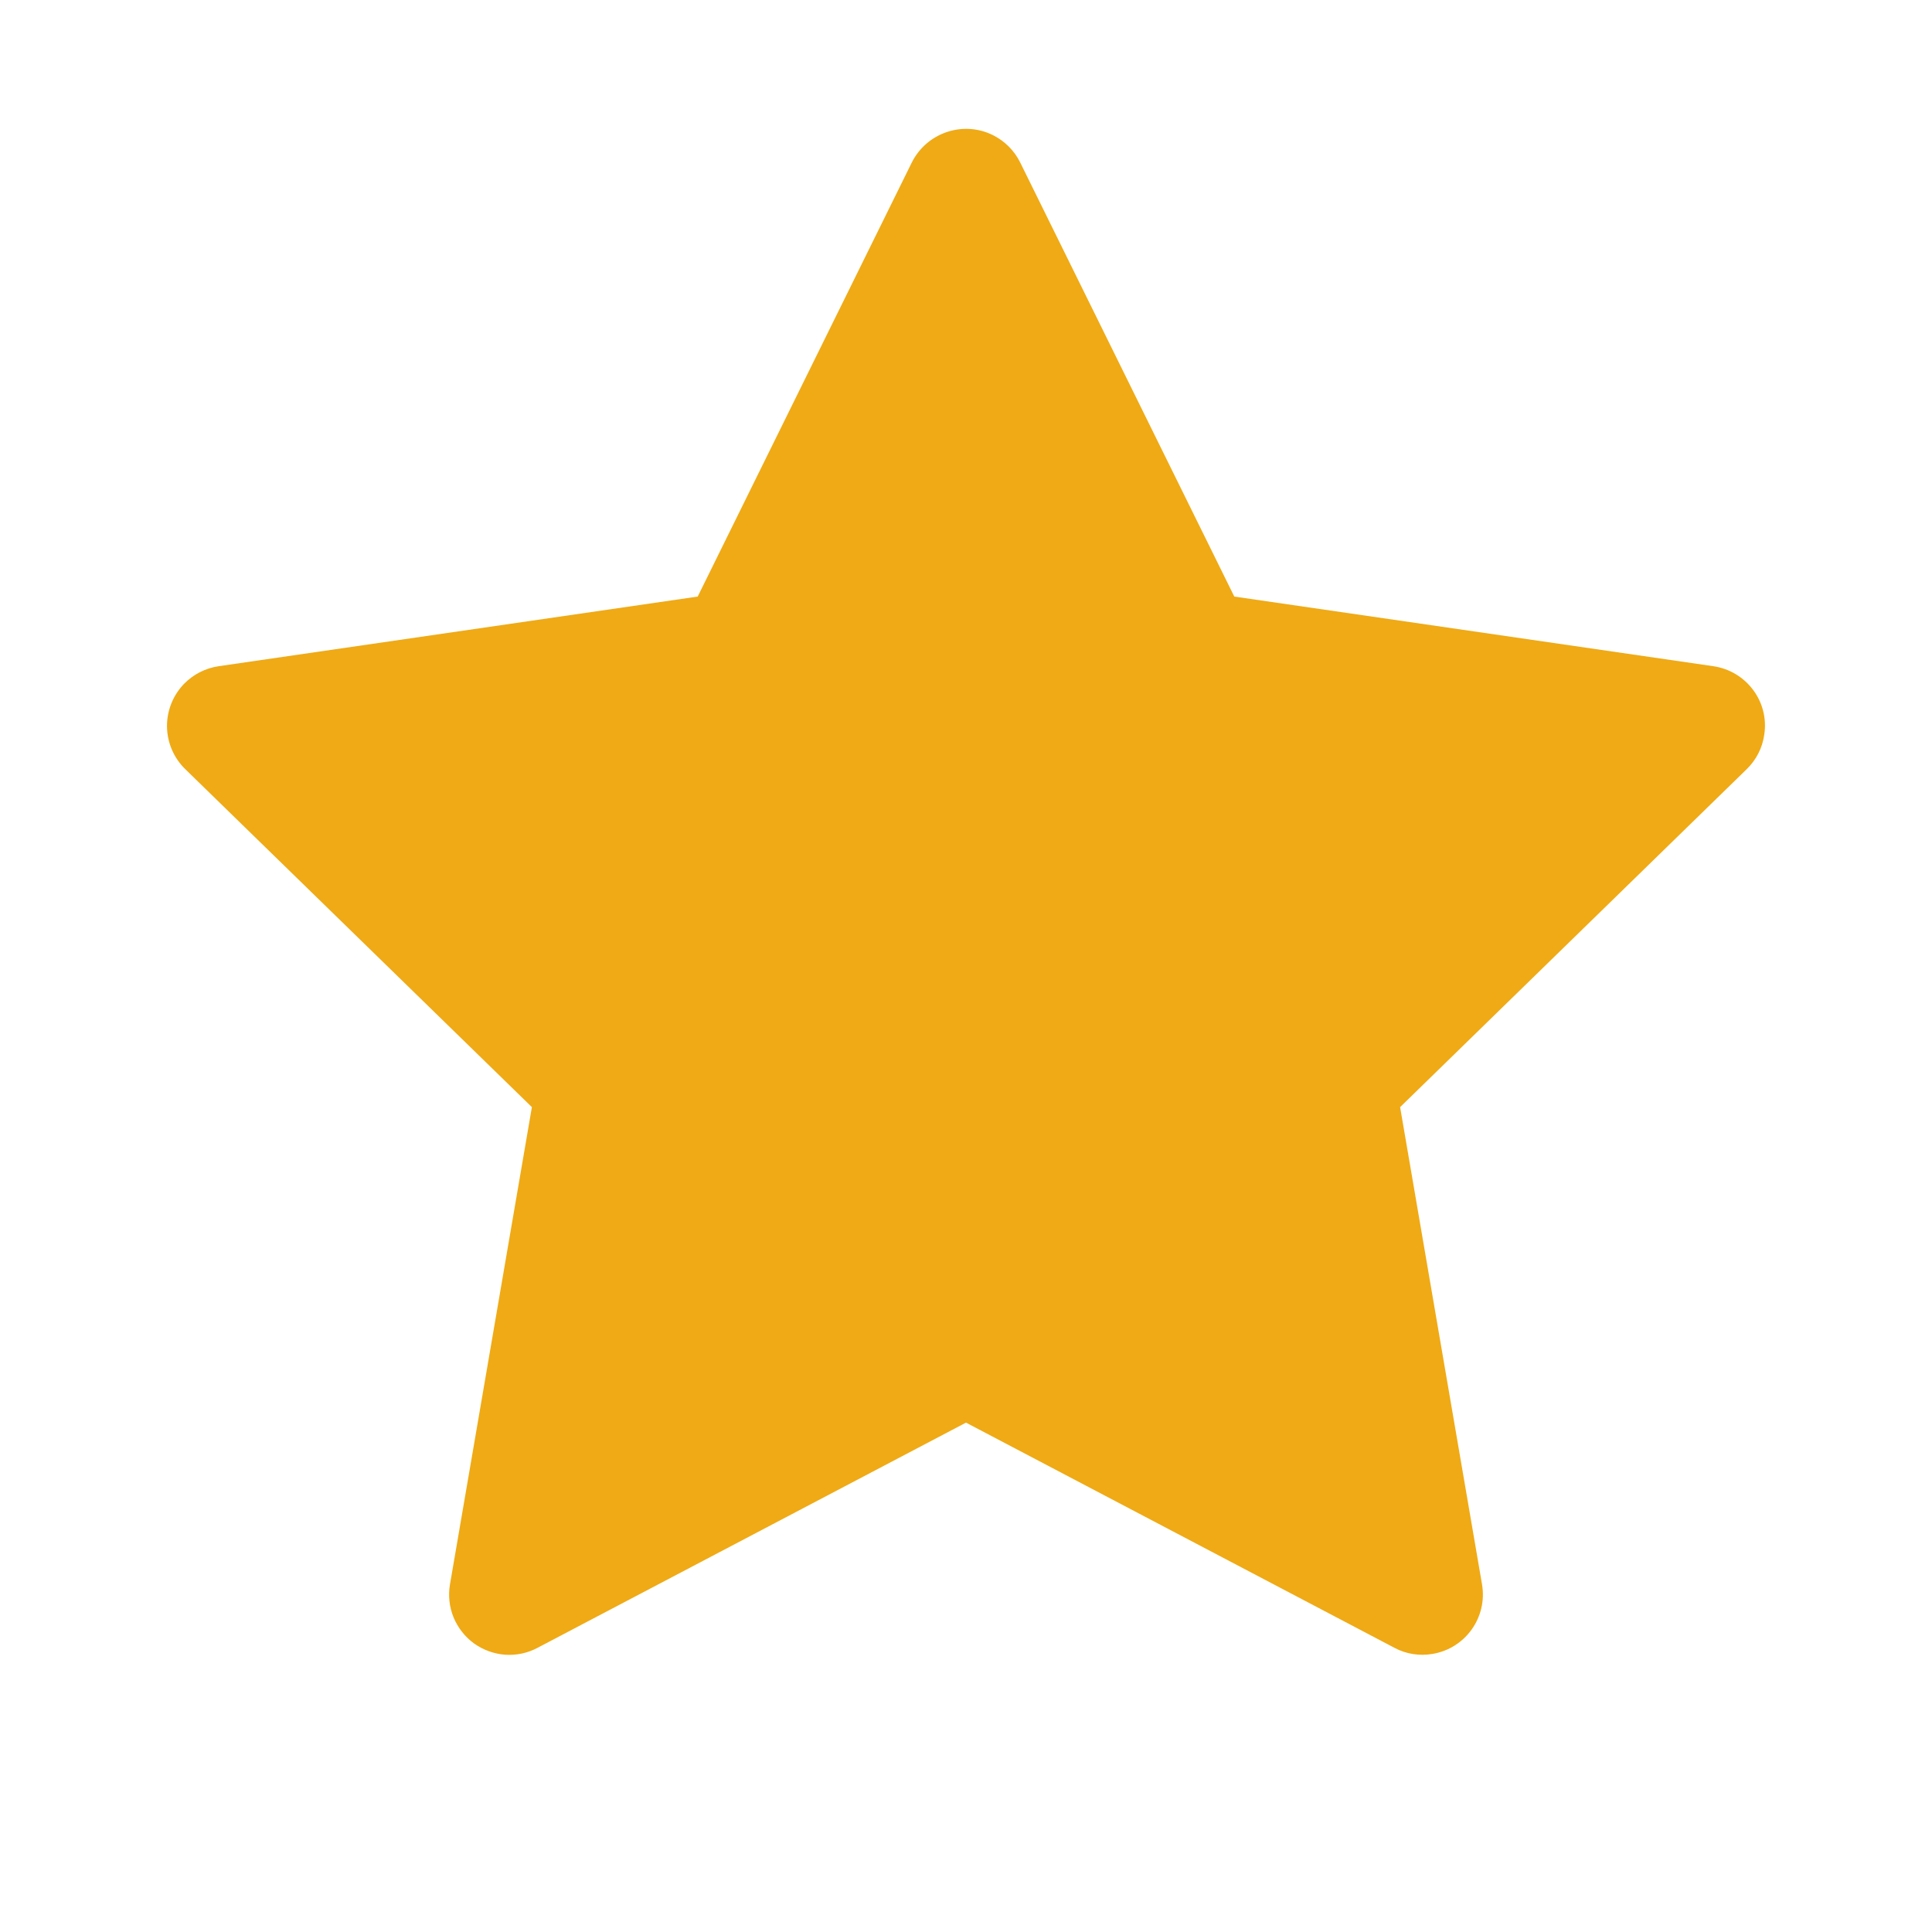 <svg width="23" height="23" viewBox="0 0 23 23" fill="none" xmlns="http://www.w3.org/2000/svg">
<path d="M20.397 7.931L14.694 7.102L12.145 1.934C12.075 1.792 11.96 1.678 11.819 1.608C11.464 1.433 11.033 1.579 10.855 1.934L8.306 7.102L2.603 7.931C2.446 7.954 2.302 8.028 2.192 8.14C2.059 8.277 1.986 8.461 1.988 8.651C1.991 8.842 2.069 9.024 2.206 9.157L6.332 13.18L5.357 18.861C5.334 18.993 5.349 19.129 5.399 19.253C5.45 19.377 5.534 19.485 5.642 19.564C5.751 19.642 5.879 19.689 6.013 19.699C6.147 19.708 6.281 19.68 6.399 19.617L11.5 16.936L16.601 19.617C16.74 19.692 16.902 19.716 17.057 19.689C17.448 19.622 17.71 19.251 17.643 18.861L16.668 13.18L20.794 9.157C20.907 9.047 20.981 8.904 21.003 8.746C21.064 8.353 20.79 7.989 20.397 7.931Z" fill="#EFAA15"/>
</svg>
